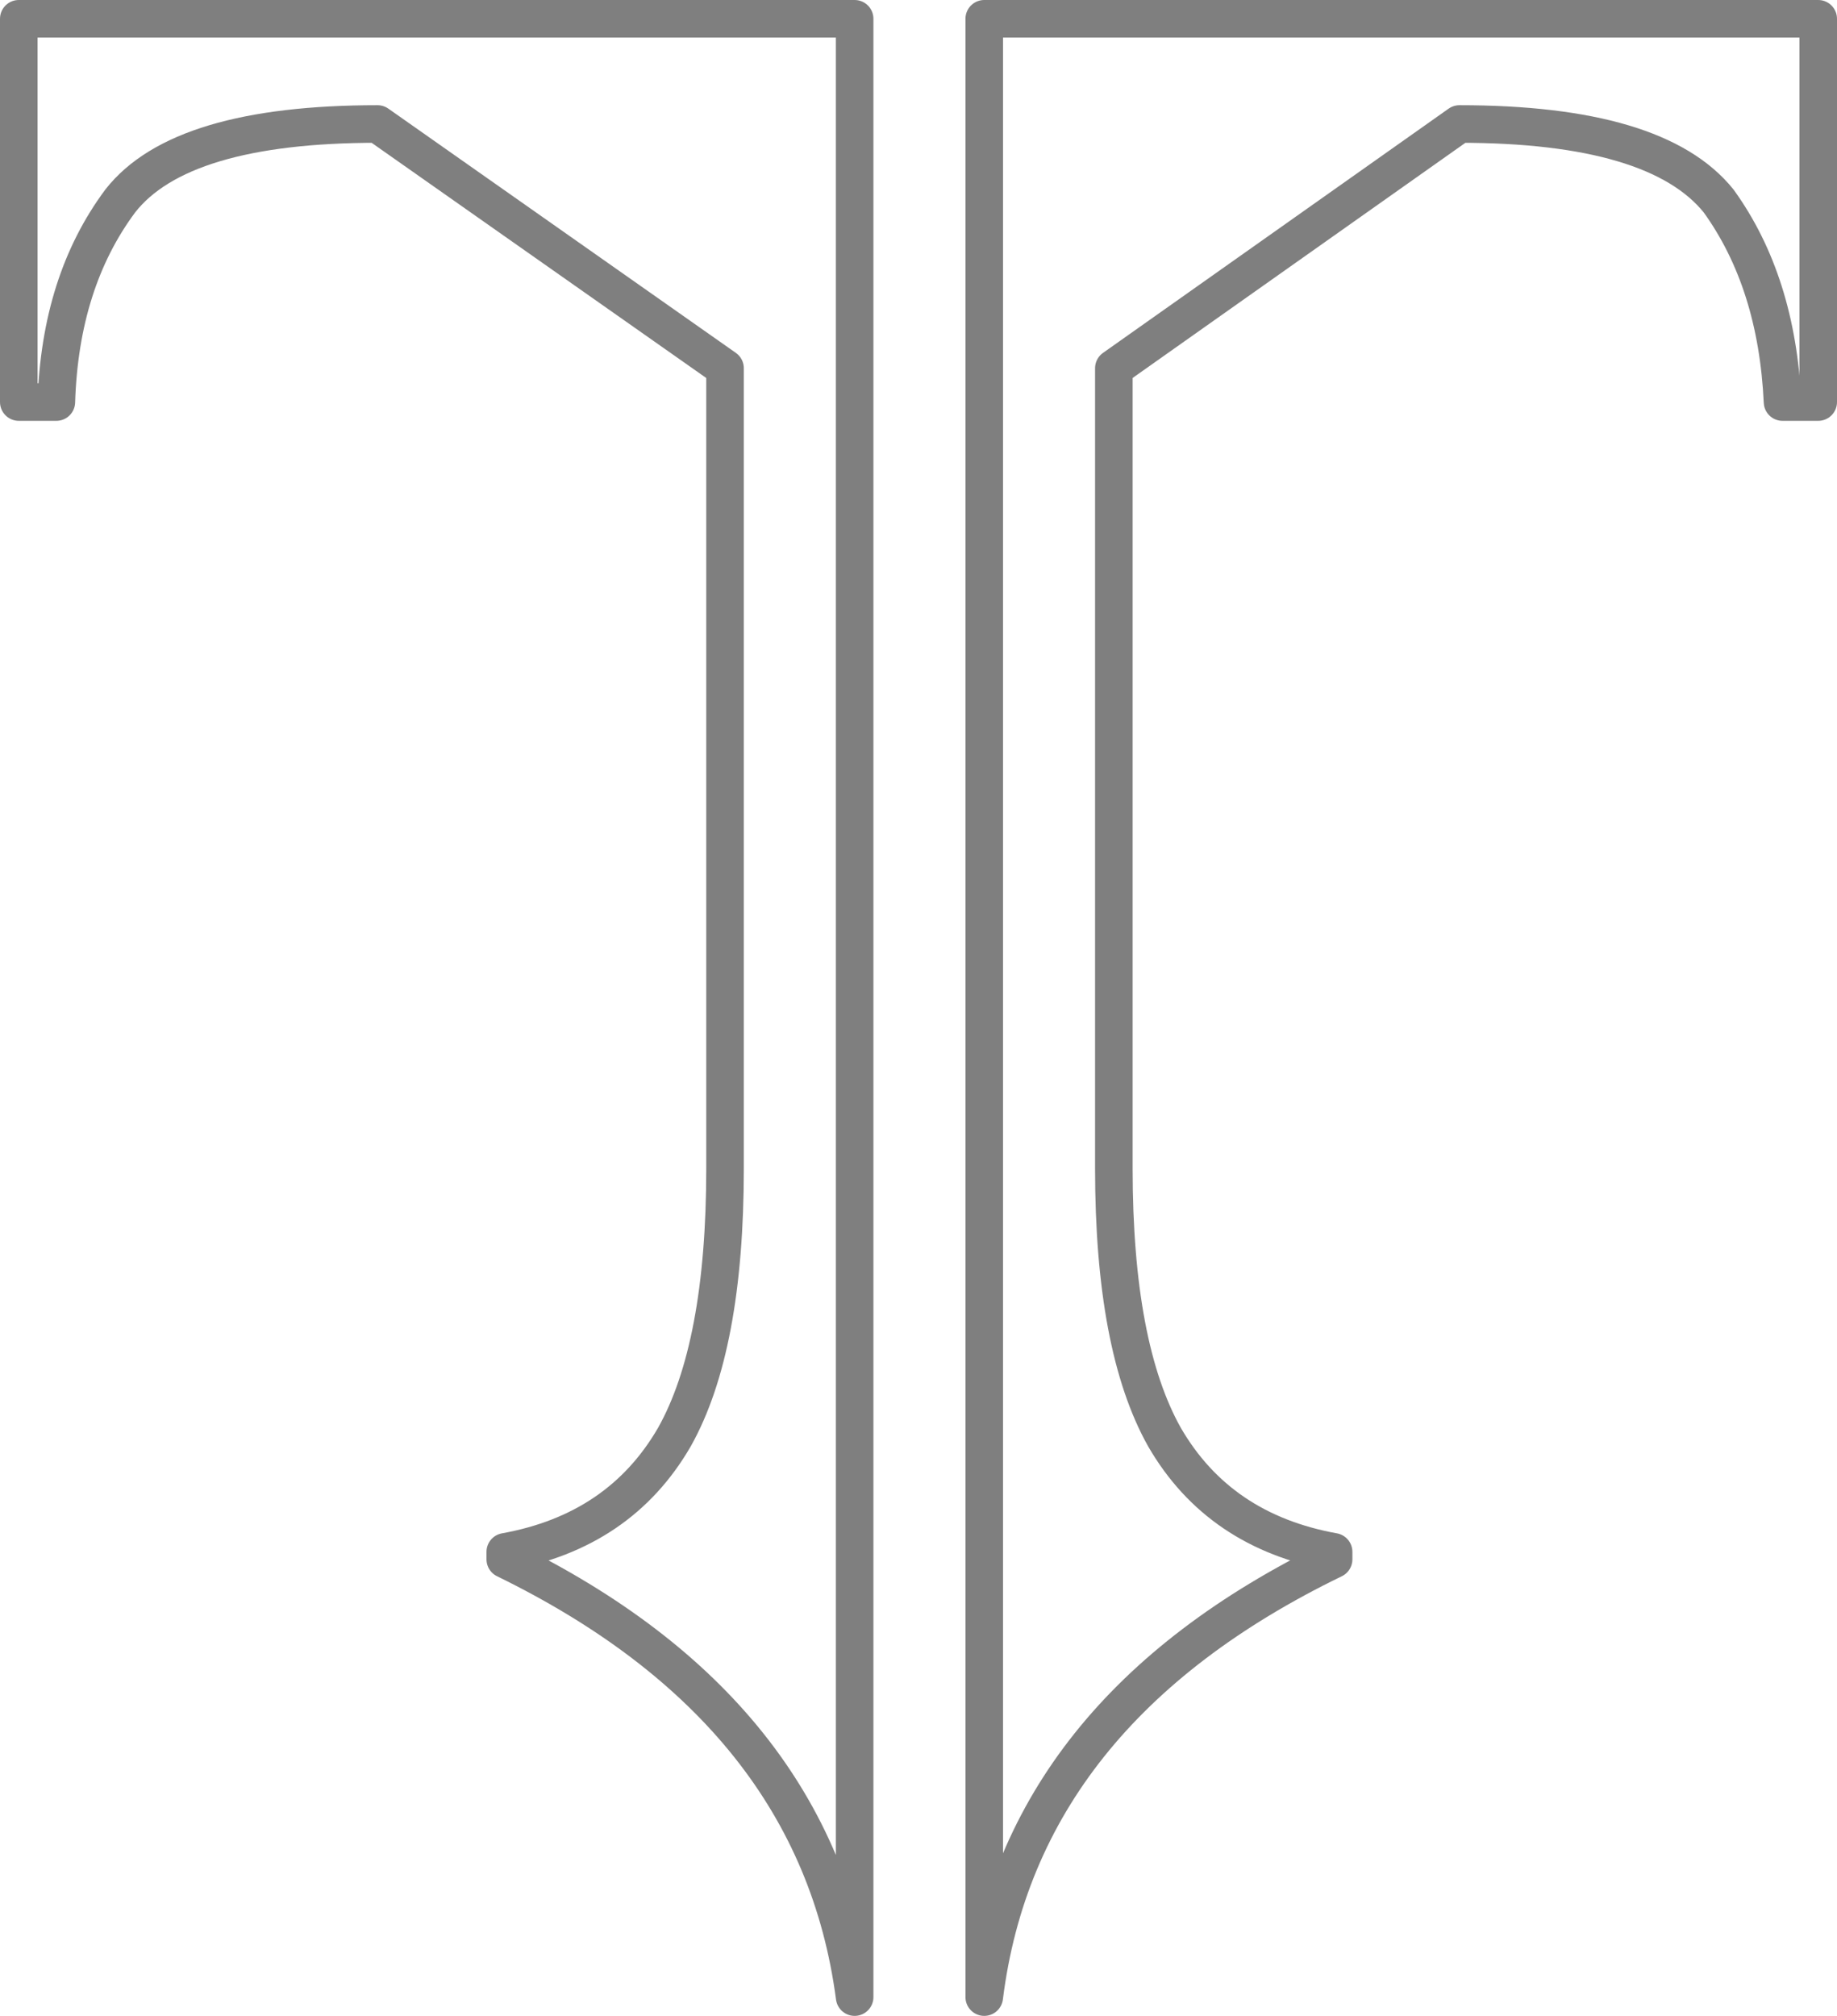 <?xml version="1.0" encoding="UTF-8" standalone="no"?>
<svg xmlns:xlink="http://www.w3.org/1999/xlink" height="53.65px" width="48.9px" xmlns="http://www.w3.org/2000/svg">
  <g transform="matrix(1.0, 0.0, 0.0, 1.0, -375.5, -199.95)">
    <path d="M423.9 200.45 L423.9 210.65 422.95 210.65 Q422.8 207.45 421.25 205.3 419.6 203.25 414.35 203.25 L405.15 209.75 405.15 231.05 Q405.15 235.8 406.5 238.2 407.95 240.7 411.0 241.25 L411.0 241.45 Q402.65 245.5 401.7 253.1 L401.7 200.45 423.9 200.45 M376.0 200.45 L376.0 210.65 377.0 210.65 Q377.1 207.45 378.7 205.3 380.3 203.25 385.55 203.25 L394.8 209.75 394.8 231.05 Q394.8 235.8 393.45 238.2 392.0 240.7 388.95 241.25 L388.95 241.45 Q397.25 245.5 398.25 253.1 L398.25 200.45 376.0 200.45" fill="none" stroke="#000000" stroke-linecap="round" stroke-linejoin="round" stroke-opacity="0.502" stroke-width="1.0"/>
  </g>
</svg>

